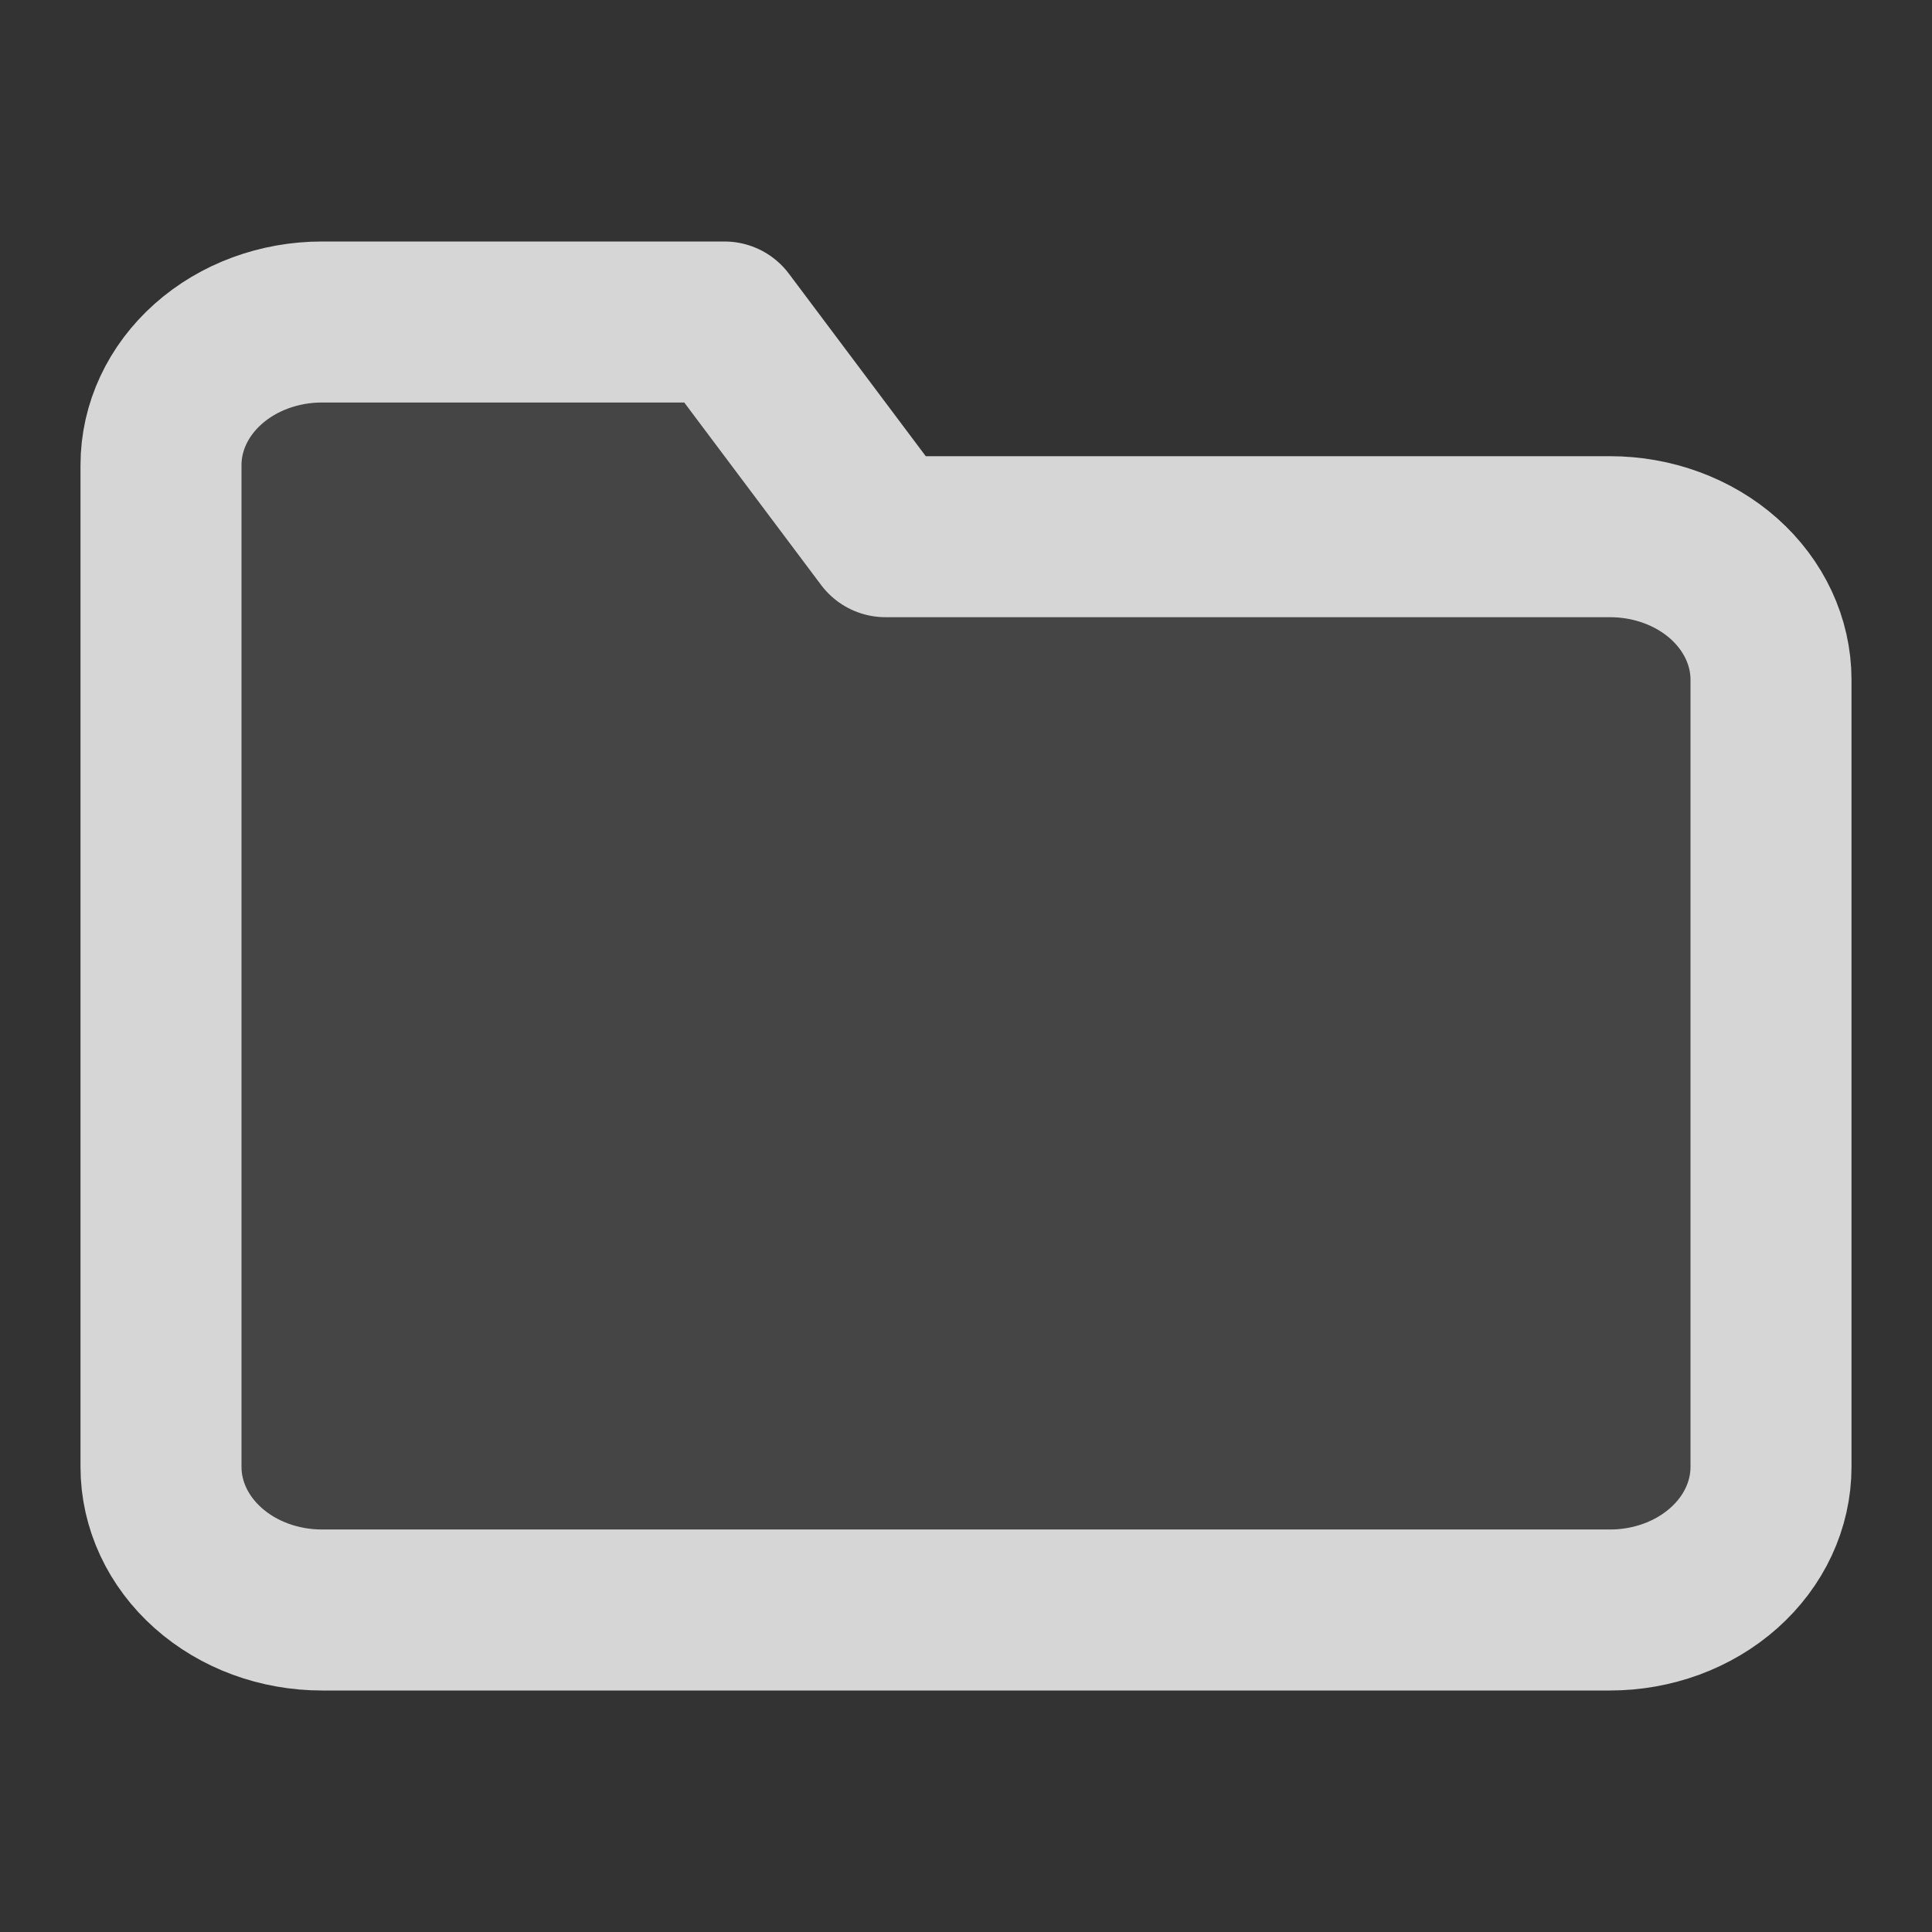 <svg width="24" height="24" viewBox="0 0 24 24" fill="none" xmlns="http://www.w3.org/2000/svg">
<rect x="0" y="0" width="24" height="24" fill="#333333" stroke="none"/>
<g opacity="0.8">
<path d="M22 18.222C22 18.694 21.789 19.146 21.414 19.479C21.039 19.813 20.53 20 20 20H4C3.47 20 2.961 19.813 2.586 19.479C2.211 19.146 2 18.694 2 18.222V5.778C2 5.306 2.211 4.854 2.586 4.521C2.961 4.187 3.47 4 4 4H9L11 6.667H20C20.53 6.667 21.039 6.854 21.414 7.187C21.789 7.521 22 7.973 22 8.444V18.222Z" fill="#FDFDFD" fill-opacity="0.11" stroke="white" stroke-width="2" stroke-linecap="round" stroke-linejoin="round"/>
</g>
</svg>
